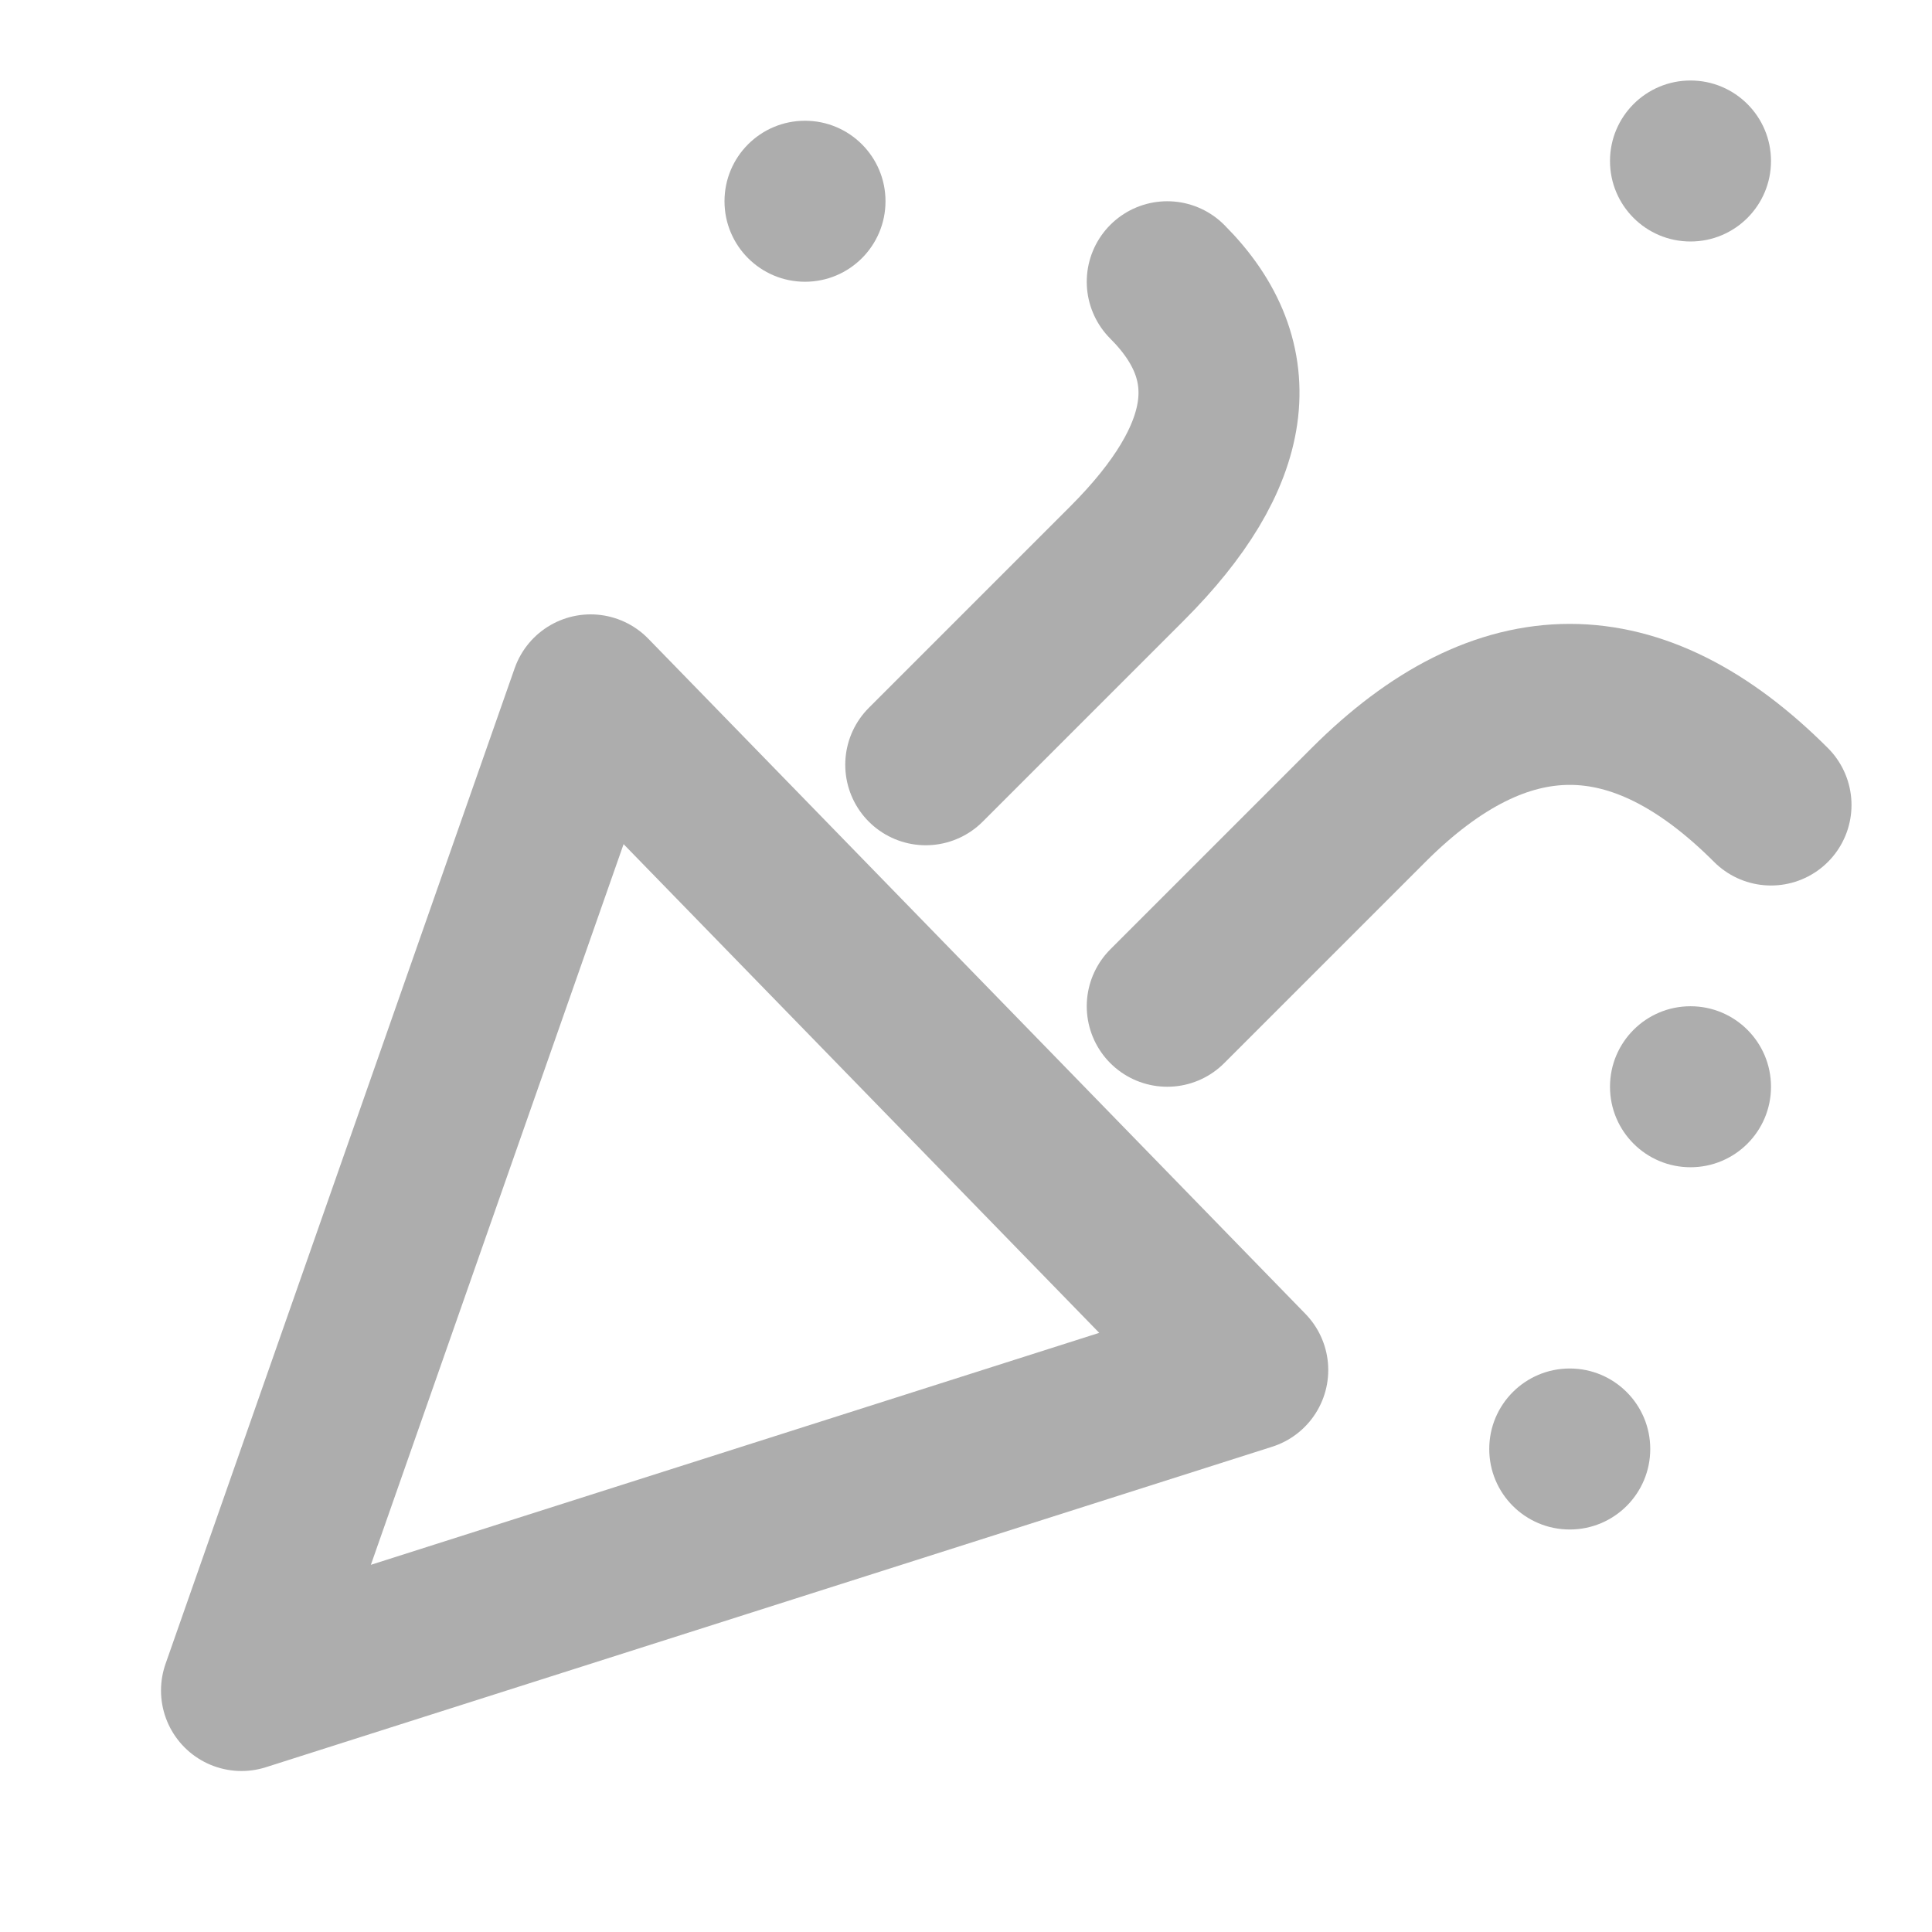 <?xml version="1.0" encoding="UTF-8"?>
<svg width="28" height="28" viewBox="0 0 48 48" fill="none" xmlns="http://www.w3.org/2000/svg">
    <path d="M6 42L14.674 17.264L31 34.038L6 42Z" fill="none" stroke="#adadad" stroke-width="4"
          stroke-linejoin="round"/>
    <path d="M23 19L28 14C30.667 11.333 31 9 29 7" stroke="#adadad" stroke-width="4" stroke-linecap="round"
          stroke-linejoin="round"/>
    <path d="M29 25L34 20C37.333 16.667 40.667 16.667 44 20" stroke="#adadad" stroke-width="4"
          stroke-linecap="round" stroke-linejoin="round"/>
    <path d="M20 7C21.105 7 22 6.105 22 5C22 3.895 21.105 3 20 3C18.895 3 18 3.895 18 5C18 6.105 18.895 7 20 7Z"
          fill="#adadad"/>
    <path d="M42 6C43.105 6 44 5.105 44 4C44 2.895 43.105 2 42 2C40.895 2 40 2.895 40 4C40 5.105 40.895 6 42 6Z"
          fill="#adadad"/>
    <path d="M42 29C43.105 29 44 28.105 44 27C44 25.895 43.105 25 42 25C40.895 25 40 25.895 40 27C40 28.105 40.895 29 42 29Z"
          fill="#adadad"/>
    <path d="M39 38C40.105 38 41 37.105 41 36C41 34.895 40.105 34 39 34C37.895 34 37 34.895 37 36C37 37.105 37.895 38 39 38Z"
          fill="#adadad"/>
</svg>